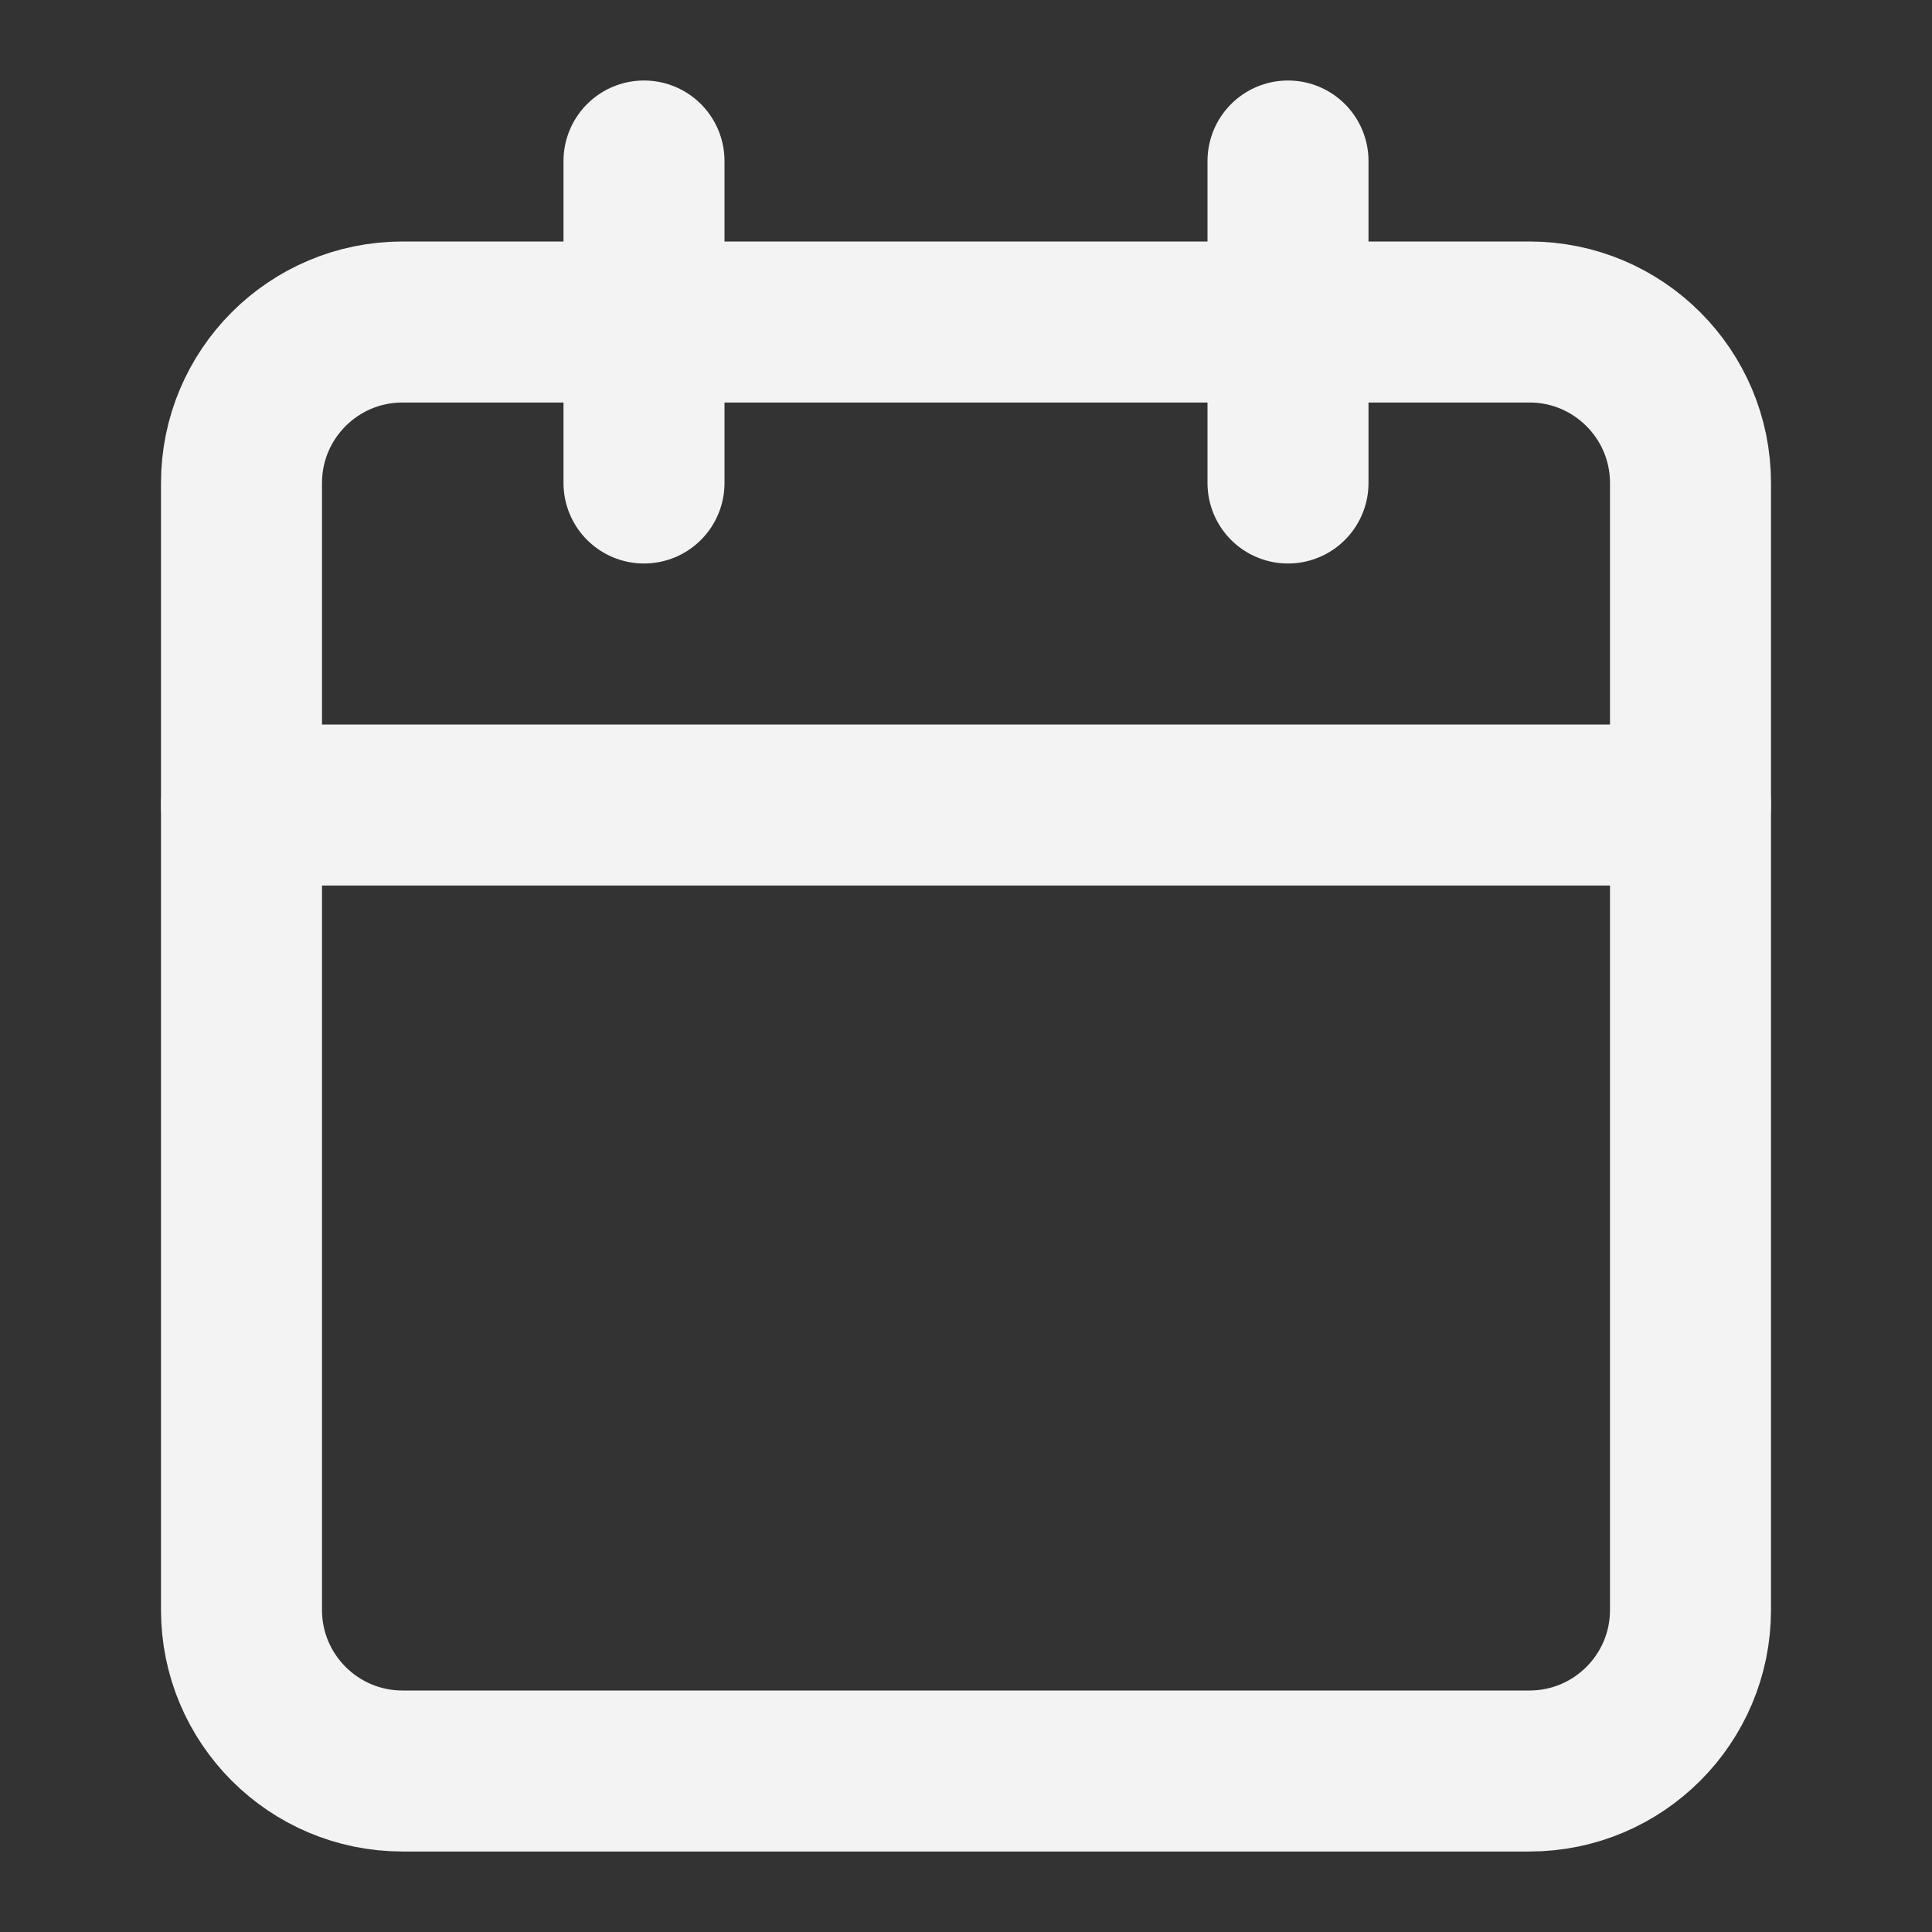 <svg width="18" height="18" viewBox="0 0 18 18" fill="none" xmlns="http://www.w3.org/2000/svg">
<rect x="0" y="0" width="18" height="18" fill="#333333" stroke="none"/>
<path d="M14.25 3H3.75C2.922 3 2.25 3.672 2.25 4.5V15C2.25 15.828 2.922 16.5 3.75 16.5H14.25C15.078 16.5 15.75 15.828 15.75 15V4.5C15.75 3.672 15.078 3 14.25 3Z" stroke="#F3F3F3" stroke-width="1.5" stroke-linecap="round" stroke-linejoin="round"/>
<path d="M12 1.5V4.5" stroke="#F3F3F3" stroke-width="1.5" stroke-linecap="round" stroke-linejoin="round"/>
<path d="M6 1.5V4.5" stroke="#F3F3F3" stroke-width="1.5" stroke-linecap="round" stroke-linejoin="round"/>
<path d="M2.25 7.5H15.75" stroke="#F3F3F3" stroke-width="1.5" stroke-linecap="round" stroke-linejoin="round"/>
</svg>
